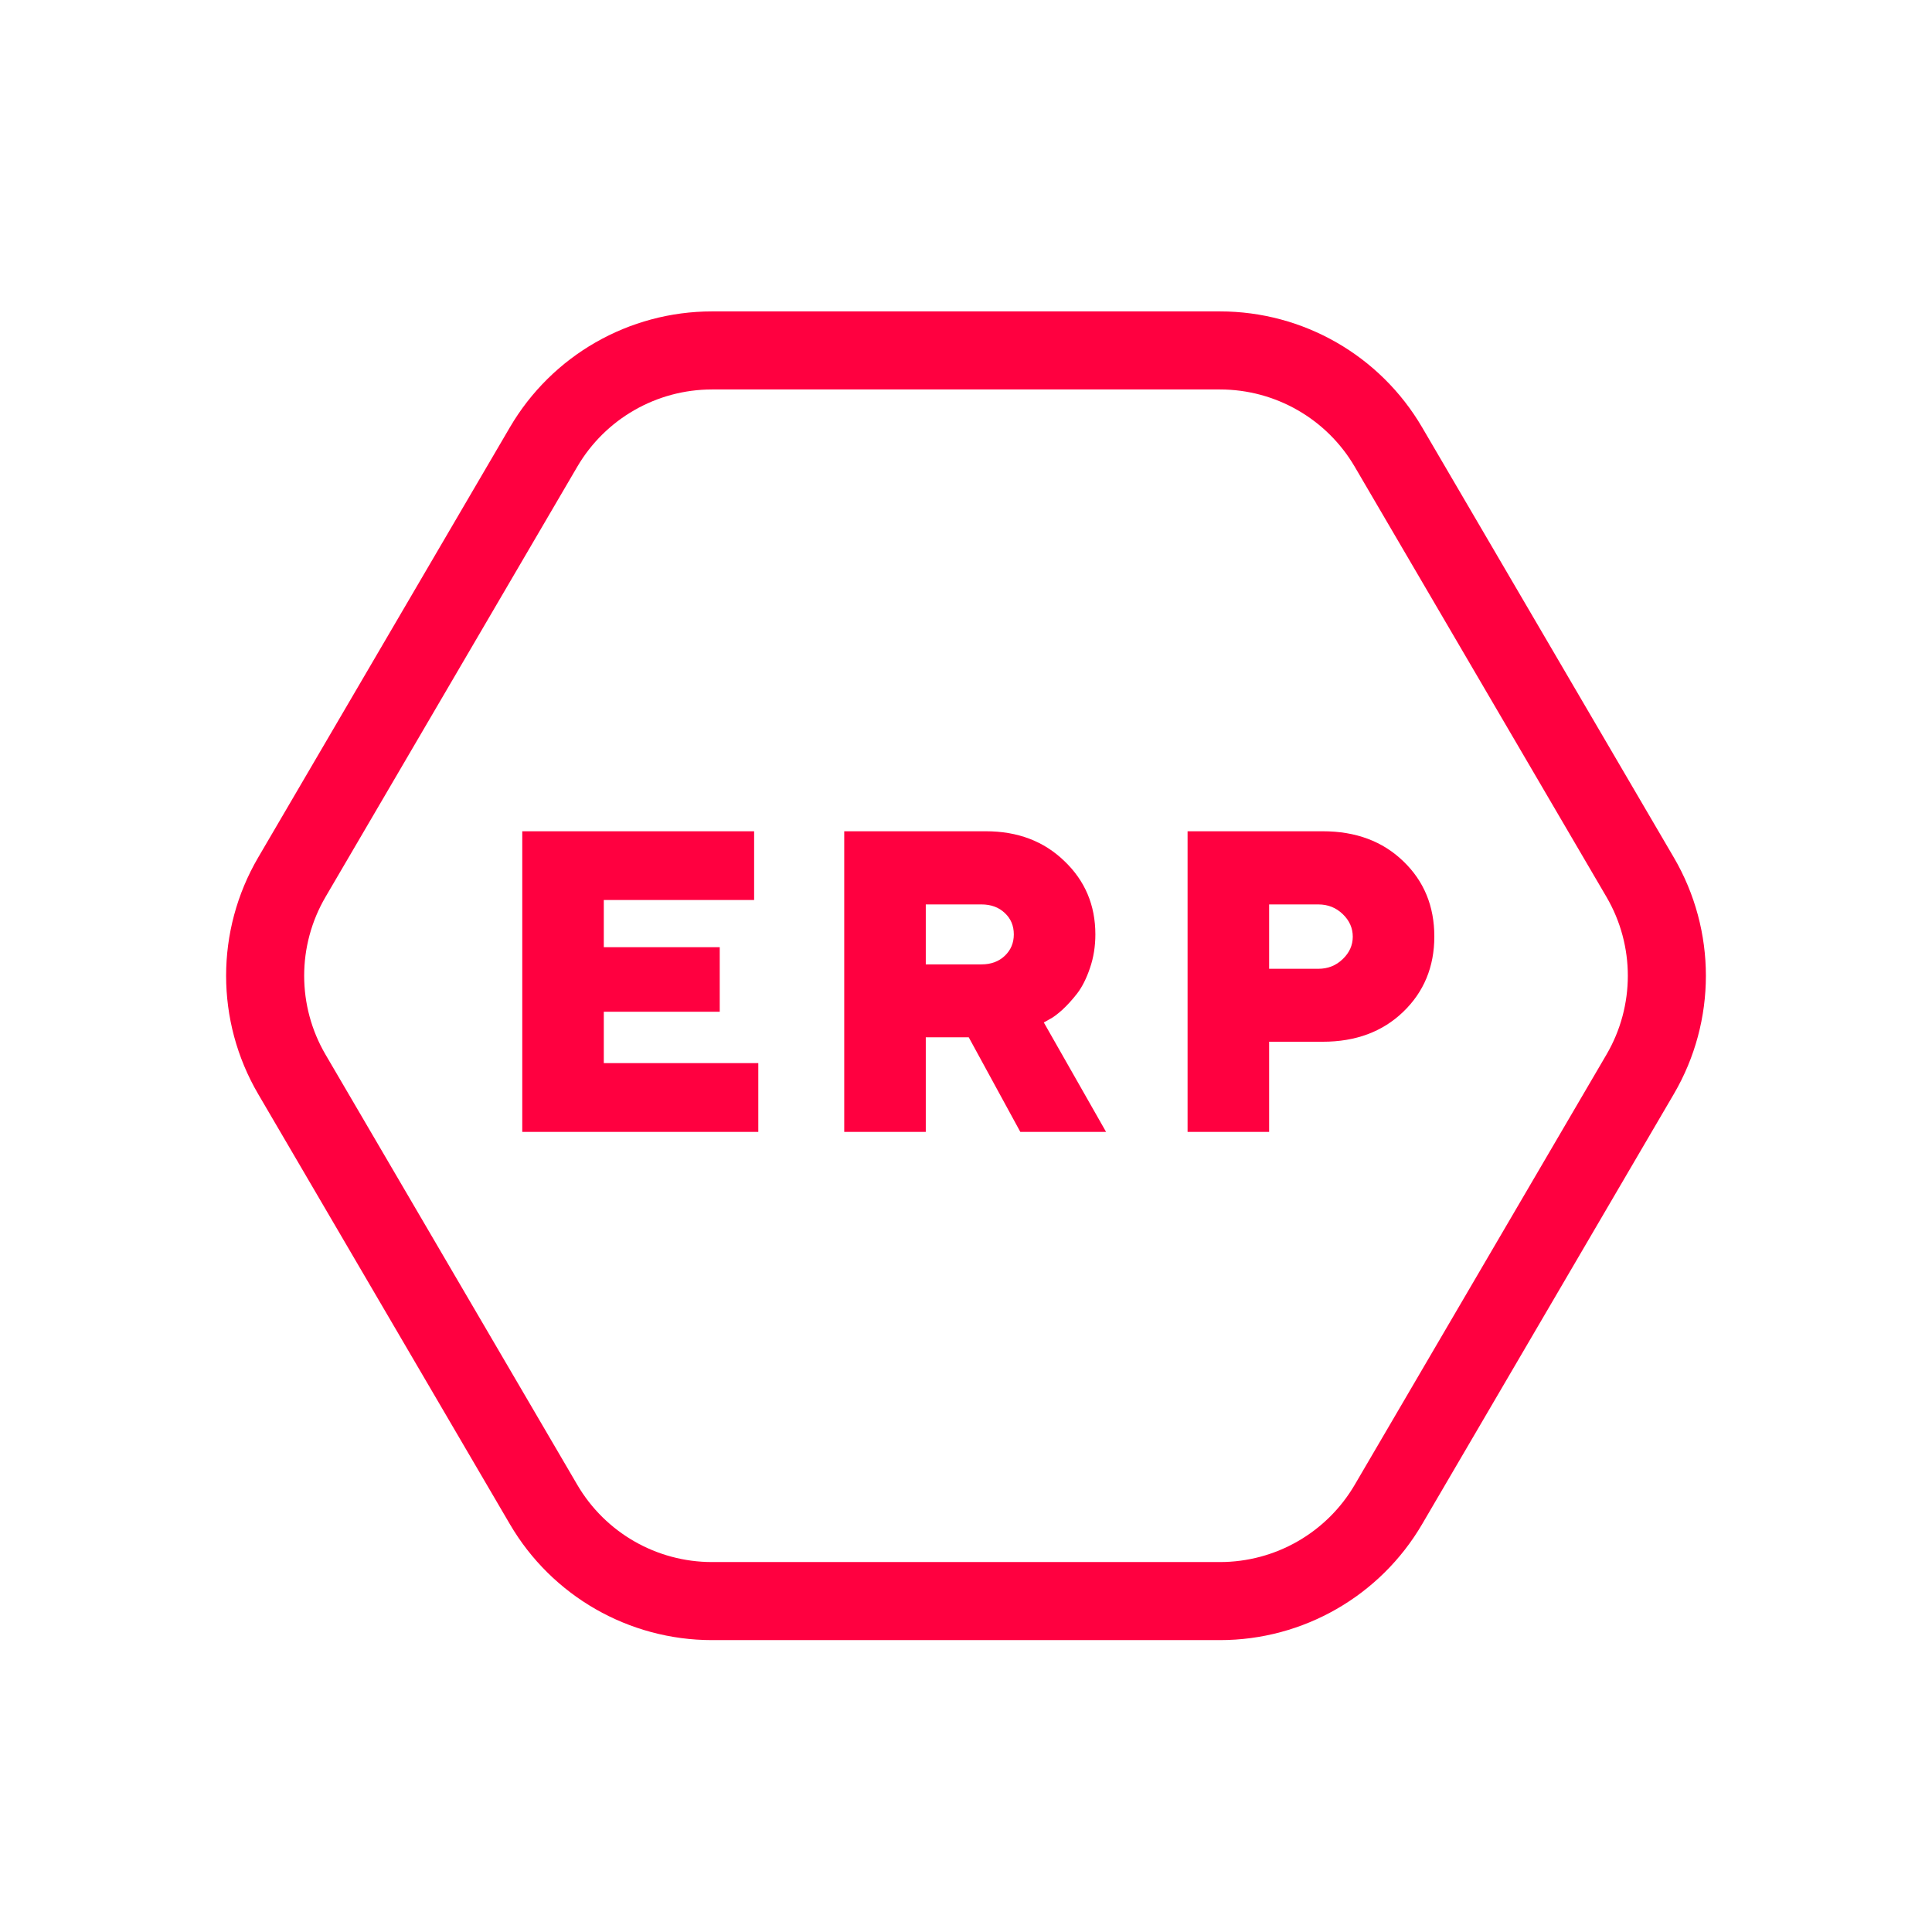<svg width="99" height="99" viewBox="0 0 99 99" fill="none" xmlns="http://www.w3.org/2000/svg">
<path d="M14.955 55.05C13.13 51.931 13.13 48.069 14.955 44.95L27.854 22.907C29.648 19.841 32.933 17.957 36.485 17.957L62.515 17.957C66.067 17.957 69.352 19.841 71.146 22.907L84.045 44.95C85.87 48.069 85.87 51.931 84.045 55.05L71.146 77.093C69.352 80.159 66.067 82.043 62.515 82.043L36.485 82.043C32.933 82.043 29.648 80.159 27.854 77.093L14.955 55.05Z" stroke="#FF0040" stroke-width="4"/>
<path d="M30.94 54.477H38.857V58H26.762V42.596H38.643V46.119H30.94V48.536H36.881V51.845H30.94V54.477ZM43.26 58V42.596H50.522C52.147 42.596 53.487 43.104 54.539 44.121C55.599 45.131 56.129 46.384 56.129 47.881C56.129 48.497 56.036 49.073 55.85 49.61C55.671 50.14 55.452 50.574 55.195 50.91C54.937 51.24 54.679 51.523 54.421 51.759C54.163 51.988 53.949 52.145 53.777 52.231L53.487 52.393L56.677 58H52.283L49.641 53.155H47.439V58H43.26ZM51.489 48.977C51.797 48.683 51.95 48.318 51.95 47.881C51.95 47.437 51.797 47.072 51.489 46.785C51.181 46.492 50.783 46.345 50.296 46.345H47.439V49.417H50.296C50.783 49.417 51.181 49.27 51.489 48.977ZM60.854 42.596H67.783C69.473 42.596 70.848 43.108 71.908 44.132C72.968 45.149 73.498 46.434 73.498 47.988C73.498 49.542 72.964 50.831 71.897 51.855C70.837 52.872 69.466 53.381 67.783 53.381H65.033V58H60.854V42.596ZM67.557 46.345H65.033V49.643H67.557C68.044 49.643 68.46 49.478 68.803 49.148C69.147 48.819 69.319 48.436 69.319 47.999C69.319 47.555 69.147 47.168 68.803 46.839C68.46 46.509 68.044 46.345 67.557 46.345Z" fill="#FF0040"/>
</svg>
